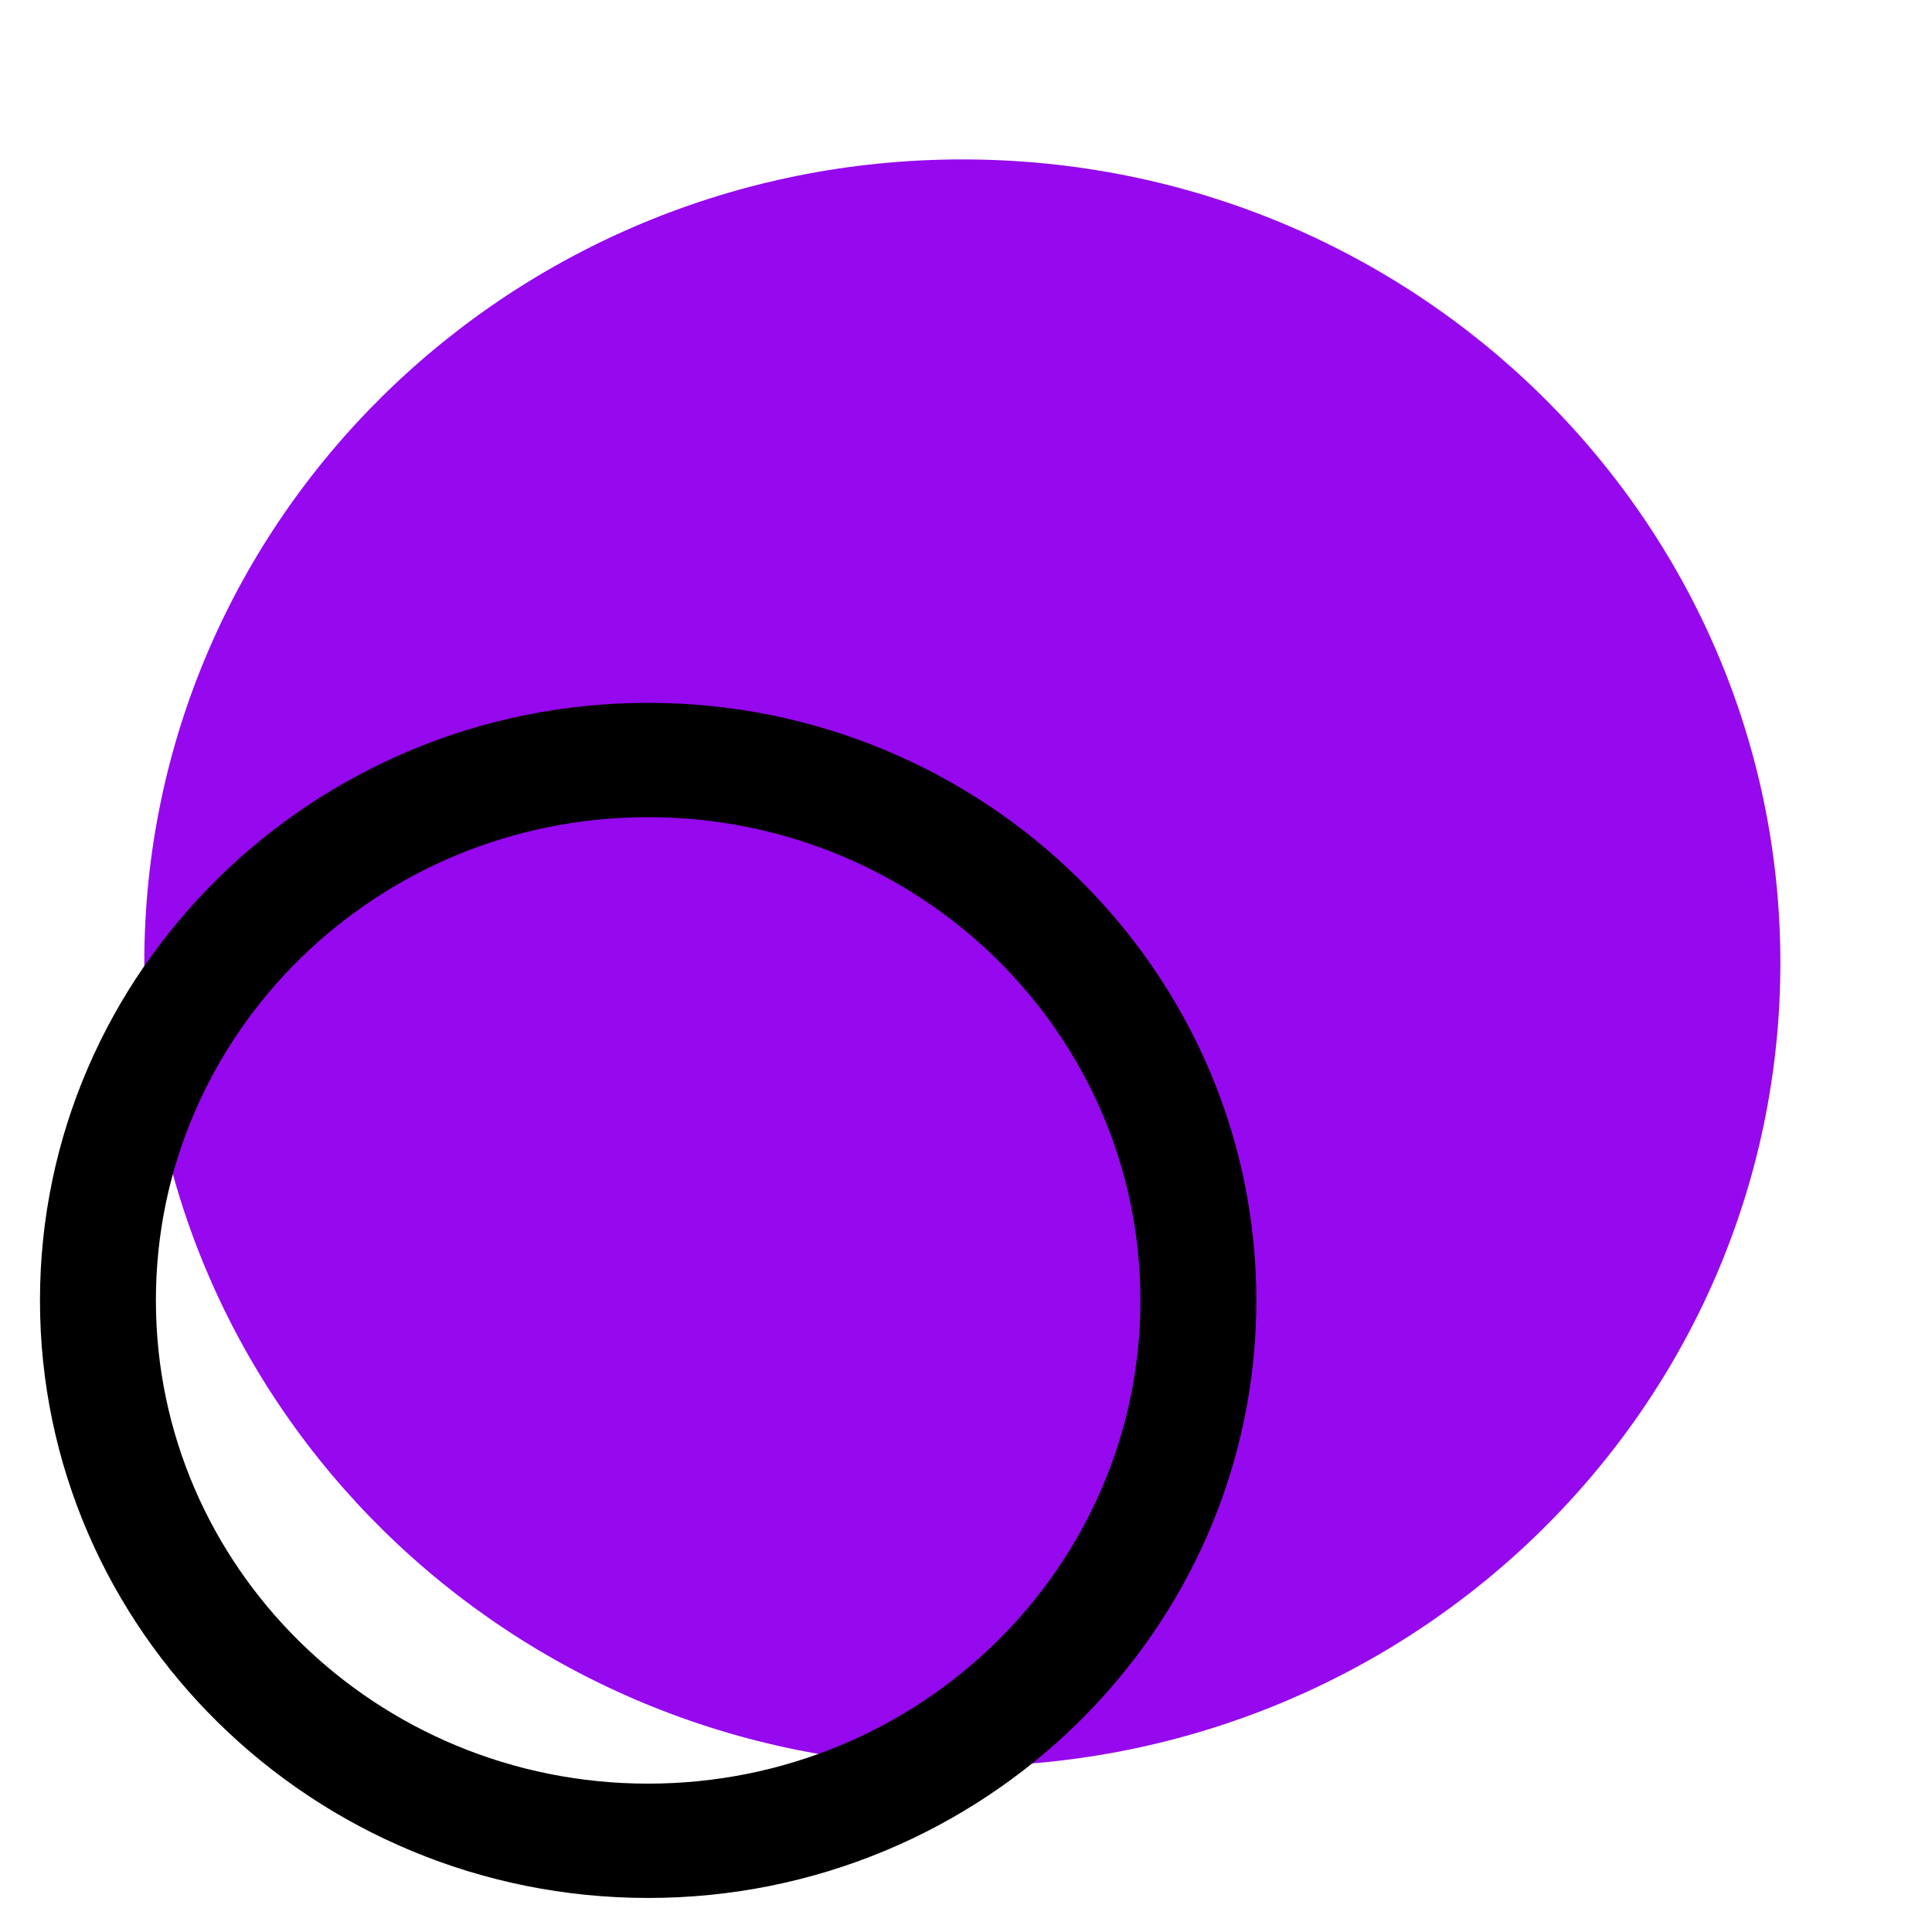<svg xmlns="http://www.w3.org/2000/svg" width="30" height="30" viewBox="0.2 -2.1 29 28.6">
    <g fill="none" fill-rule="evenodd">
        <path fill="#9608ED" d="M26.924 12.153c0 6.66-5.497 12.06-12.279 12.06-6.781 0-12.279-5.4-12.279-12.06S7.864.093 14.646.093c6.78 0 12.278 5.4 12.278 12.06"/>
        <path fill="#000" stroke="#000" stroke-width=".4" d="M9.929 8.45C5.005 8.45 1 12.384 1 17.22c0 4.835 4.005 8.769 8.929 8.769 4.923 0 8.929-3.934 8.929-8.77 0-4.835-4.006-8.769-8.93-8.769m0 1.316c4.192 0 7.59 3.337 7.59 7.453 0 4.117-3.398 7.454-7.59 7.454-4.19 0-7.588-3.337-7.588-7.454 0-4.116 3.398-7.453 7.589-7.453"/>
    </g>
</svg>
